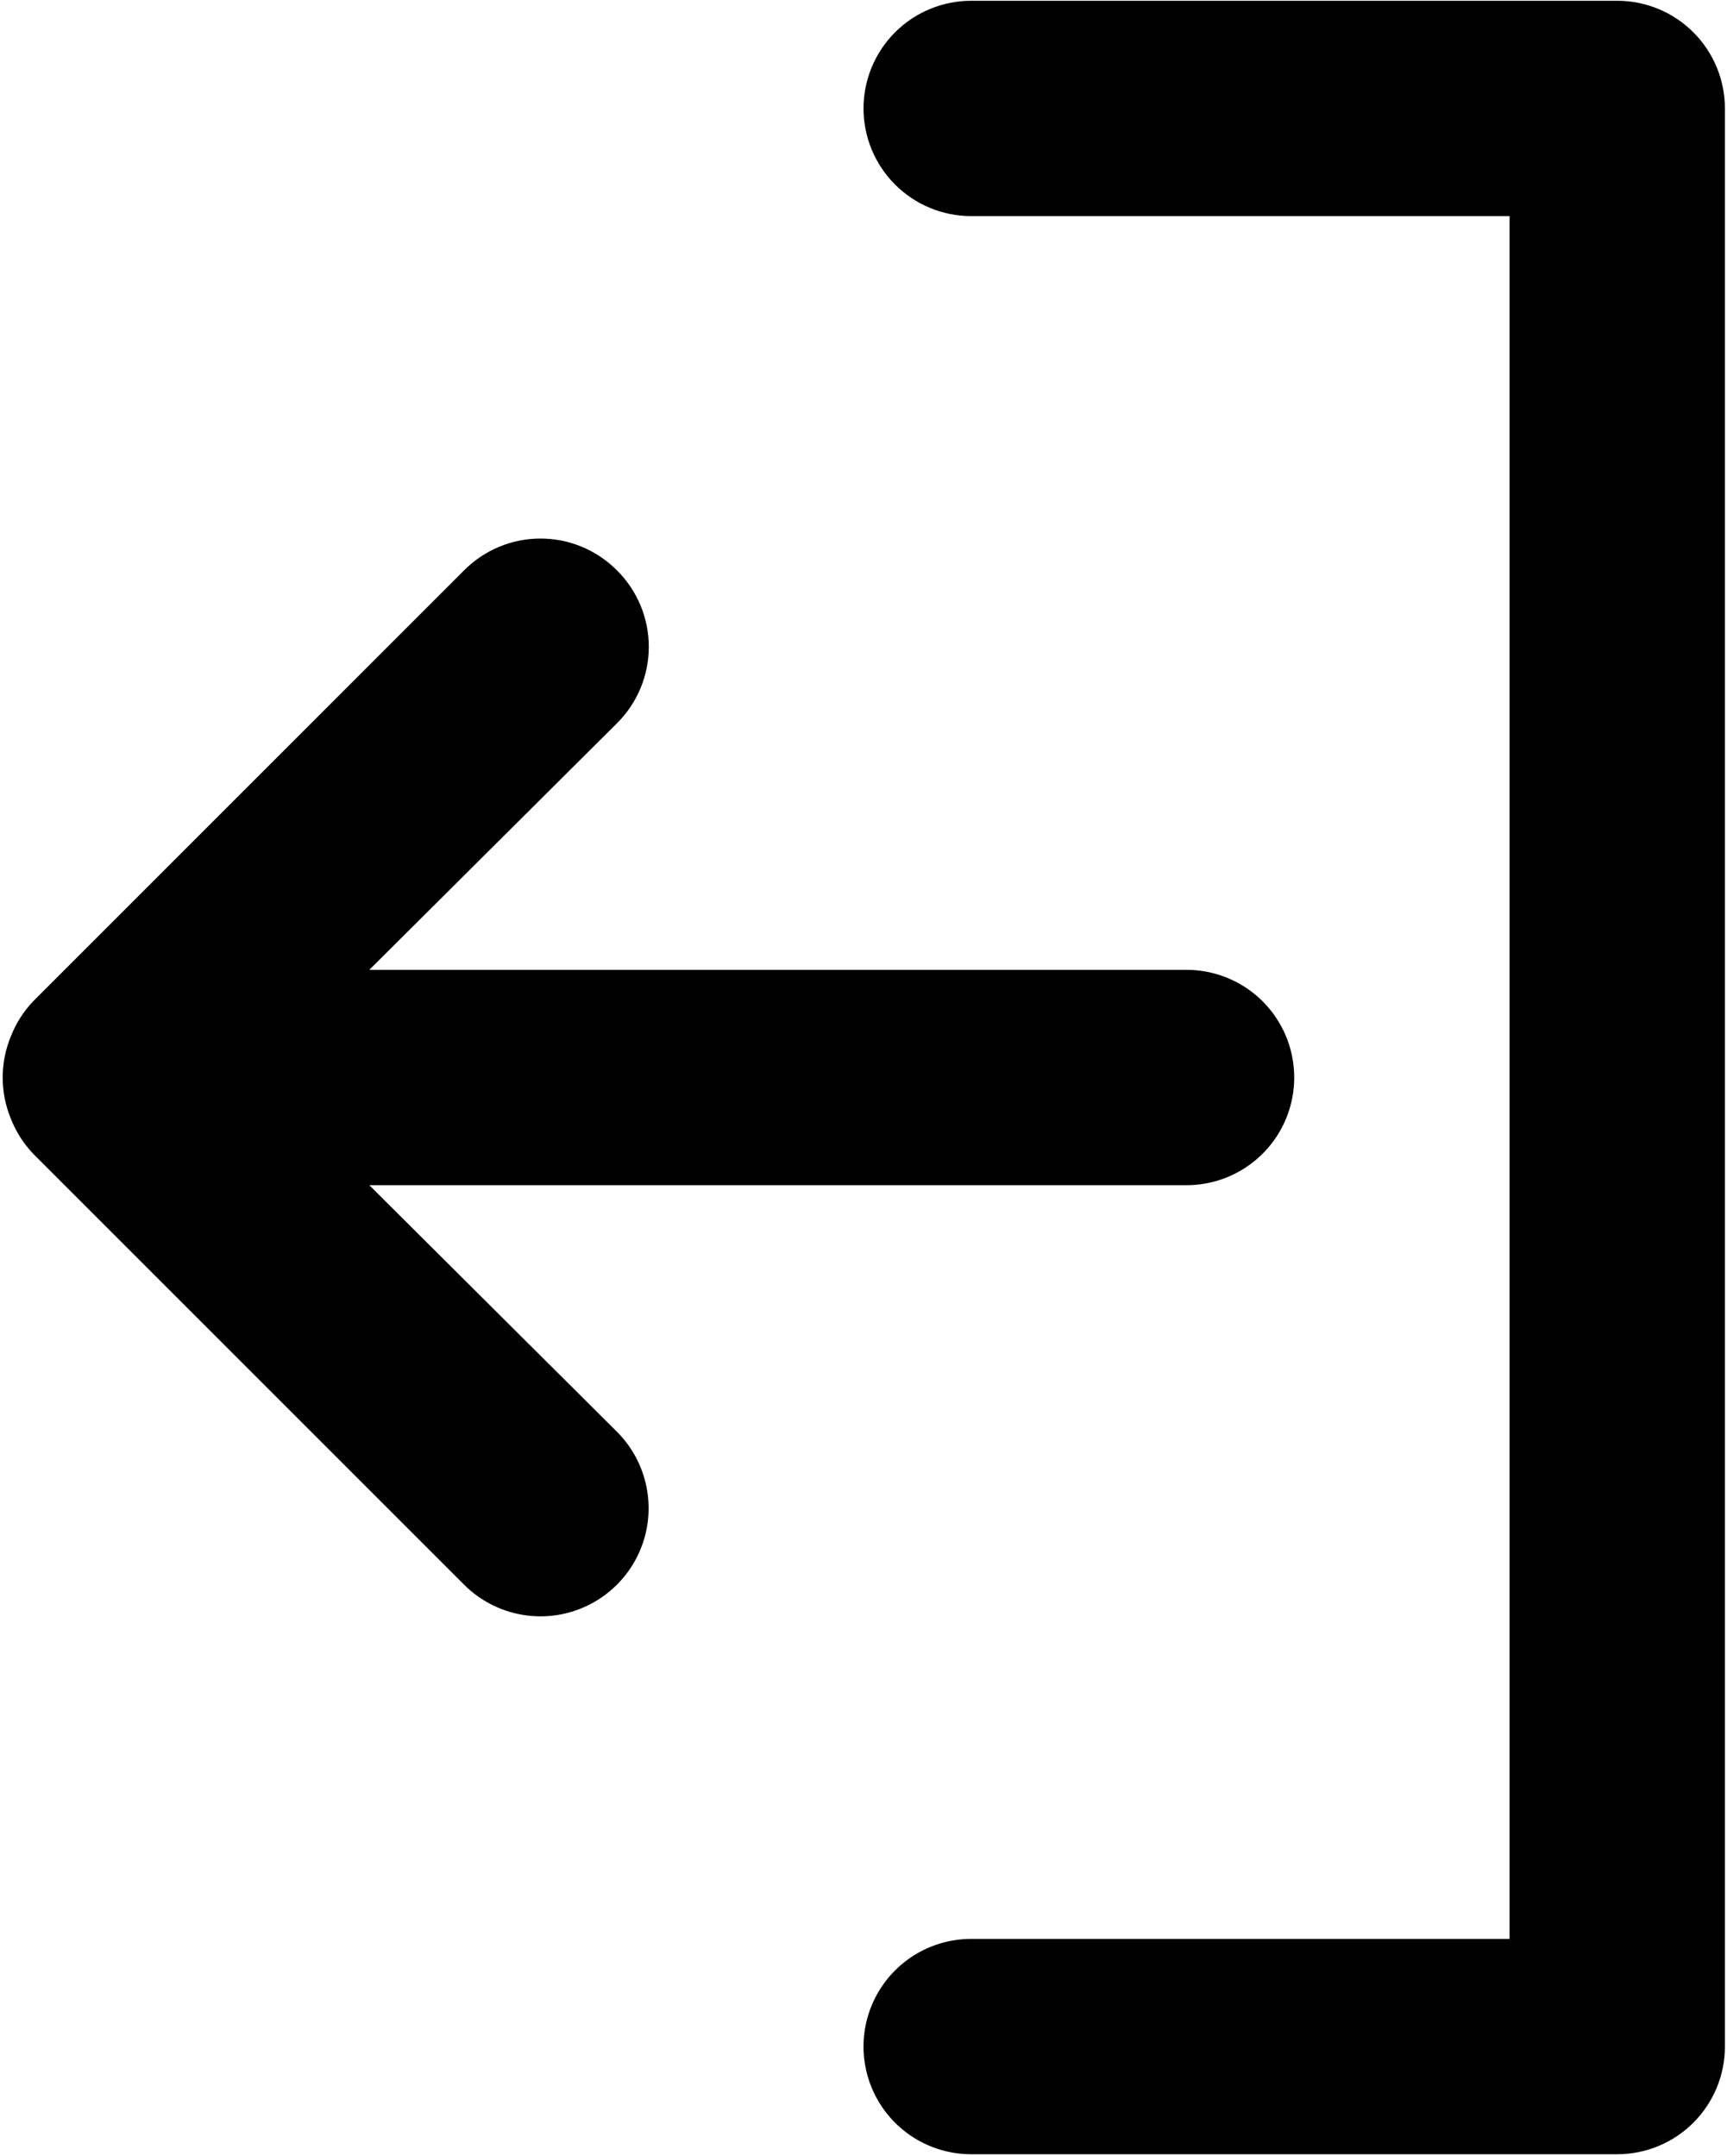 <svg width="499" height="623" viewBox="0 0 499 623" fill="none" xmlns="http://www.w3.org/2000/svg">
<path d="M249.506 31.334C249.506 23.084 252.782 15.167 258.621 9.334C264.454 3.5 272.366 0.224 280.615 0.224H467.282C475.537 0.224 483.449 3.5 489.282 9.334C495.115 15.167 498.396 23.083 498.396 31.334L498.396 591.334C498.396 599.584 495.115 607.5 489.282 613.334C483.449 619.167 475.537 622.443 467.282 622.443H280.615C269.501 622.443 259.23 616.516 253.673 606.891C248.115 597.266 248.115 585.402 253.673 575.776C259.23 566.151 269.501 560.224 280.615 560.224H436.175L436.175 62.438H280.615C272.365 62.438 264.454 59.161 258.621 53.328C252.782 47.495 249.506 39.579 249.506 31.328V31.334ZM3.106 323.16C4.585 326.978 6.809 330.468 9.642 333.426L134.085 457.868C141.976 465.764 153.481 468.842 164.257 465.957C175.038 463.066 183.46 454.644 186.345 443.869C189.236 433.088 186.152 421.582 178.262 413.692L106.704 342.446L342.838 342.446C353.952 342.446 364.223 336.519 369.78 326.894C375.338 317.269 375.338 305.405 369.78 295.78C364.223 286.154 353.952 280.228 342.838 280.228L106.704 280.228L178.262 208.982C184.152 203.139 187.465 195.185 187.465 186.894C187.465 178.597 184.152 170.644 178.262 164.806C172.418 158.916 164.47 155.603 156.174 155.603C147.878 155.603 139.929 158.916 134.086 164.806L9.643 289.249C6.81 292.207 4.586 295.697 3.107 299.515C-0.003 307.088 -0.003 315.588 3.106 323.16Z" fill="black"/>
</svg>
